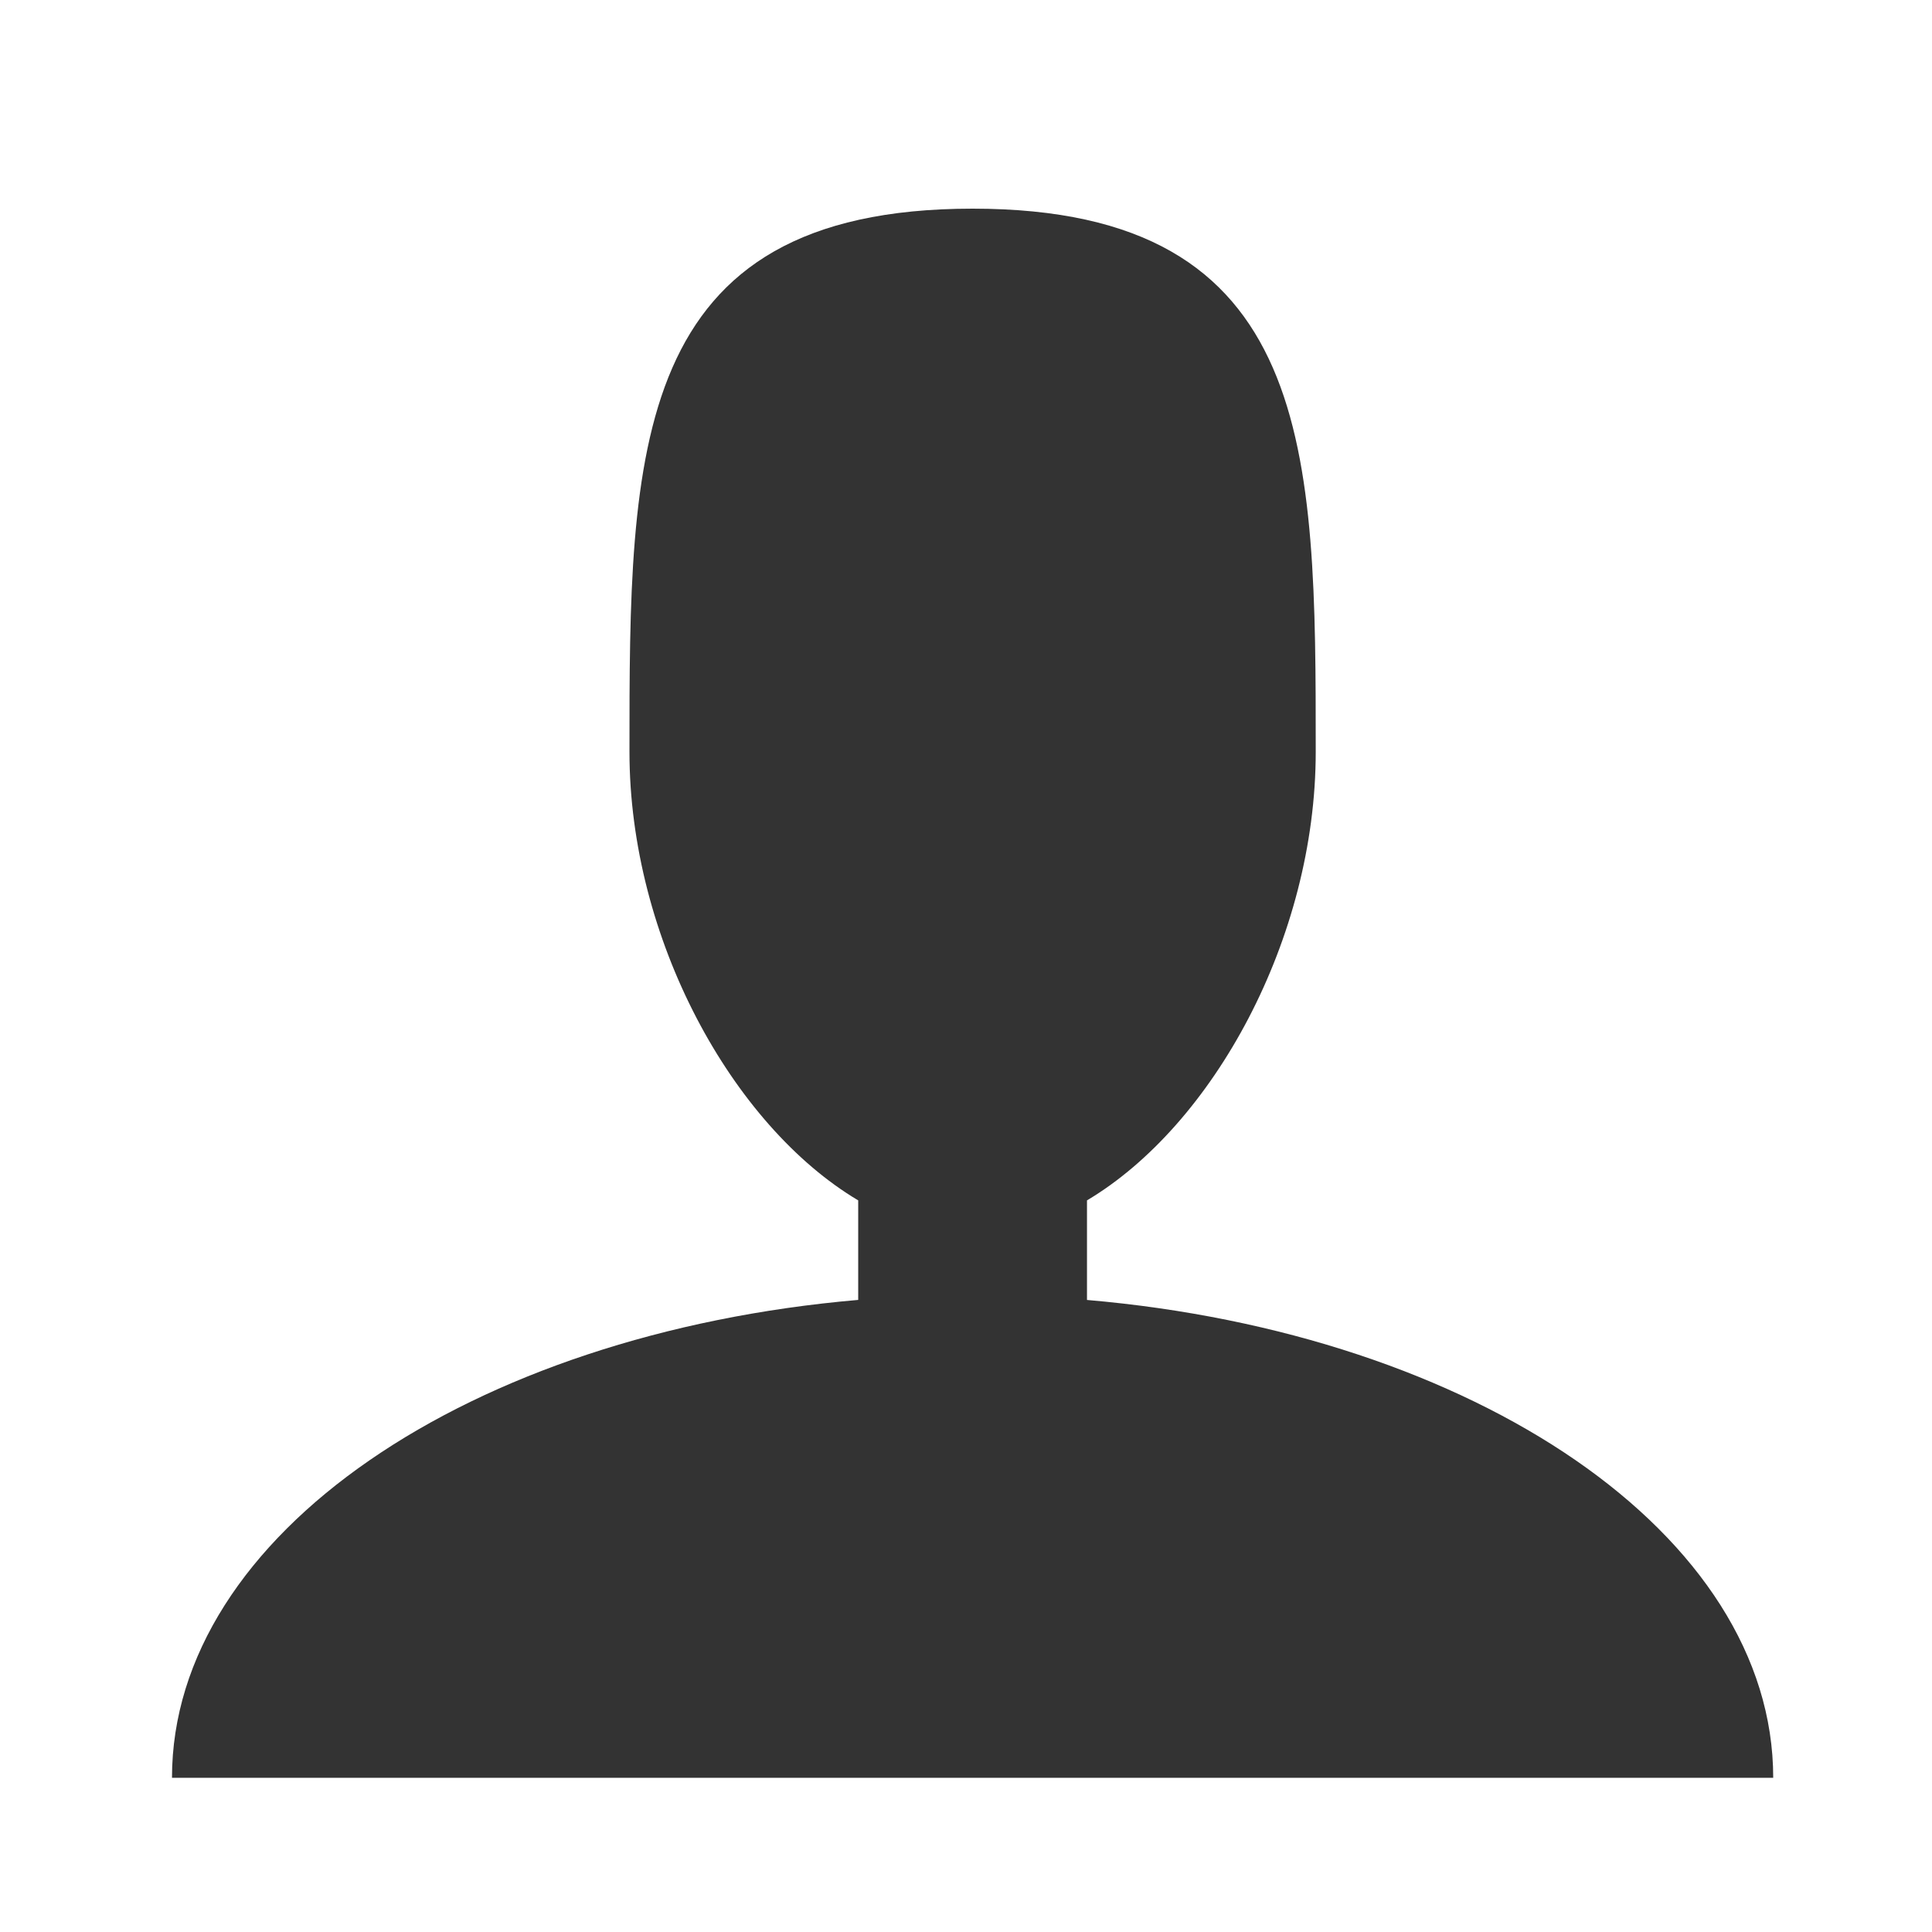 <?xml version="1.0" encoding="UTF-8" standalone="no"?>
<!-- Generated by IcoMoon.io -->

<svg
   xmlns:dc="http://purl.org/dc/elements/1.1/"
   xmlns:cc="http://creativecommons.org/ns#"
   xmlns:rdf="http://www.w3.org/1999/02/22-rdf-syntax-ns#"
   xmlns:svg="http://www.w3.org/2000/svg"
   xmlns="http://www.w3.org/2000/svg"
   xmlns:sodipodi="http://sodipodi.sourceforge.net/DTD/sodipodi-0.dtd"
   xmlns:inkscape="http://www.inkscape.org/namespaces/inkscape"
   version="1.1"
   width="48"
   height="48"
   viewBox="0 0 48 48"
   id="svg2"
   inkscape:version="0.91 r13725"
   sodipodi:docname="profil.svg">
  <defs
     id="defs8" />
  <sodipodi:namedview
     pagecolor="#ffffff"
     bordercolor="#666666"
     borderopacity="1"
     objecttolerance="10"
     gridtolerance="10"
     guidetolerance="10"
     inkscape:pageopacity="0"
     inkscape:pageshadow="2"
     inkscape:window-width="1920"
     inkscape:window-height="1018"
     id="namedview6"
     showgrid="false"
     inkscape:zoom="4.1590286"
     inkscape:cx="-87.804954"
     inkscape:cy="23.278677"
     inkscape:window-x="-8"
     inkscape:window-y="-8"
     inkscape:window-maximized="1"
     inkscape:current-layer="svg2" />
  <path
     inkscape:connector-curvature="0"
     style="display:inline;fill:#333333;fill-opacity:1"
     d="m 27.006,32.296 0,-2.473 c 3.13,-1.861 5.683,-6.503 5.683,-11.144 0,-7.453 0,-13.495 -8.525,-13.495 -8.525,0 -8.525,6.041 -8.525,13.495 0,4.642 2.553,9.283 5.683,11.144 l 0,2.473 C 11.684,33.129 4.273,38.126 4.273,44.169 l 39.782,0 c 0,-6.043 -7.411,-11.042 -17.049,-11.872 z"
     id="path9114" />
</svg>
